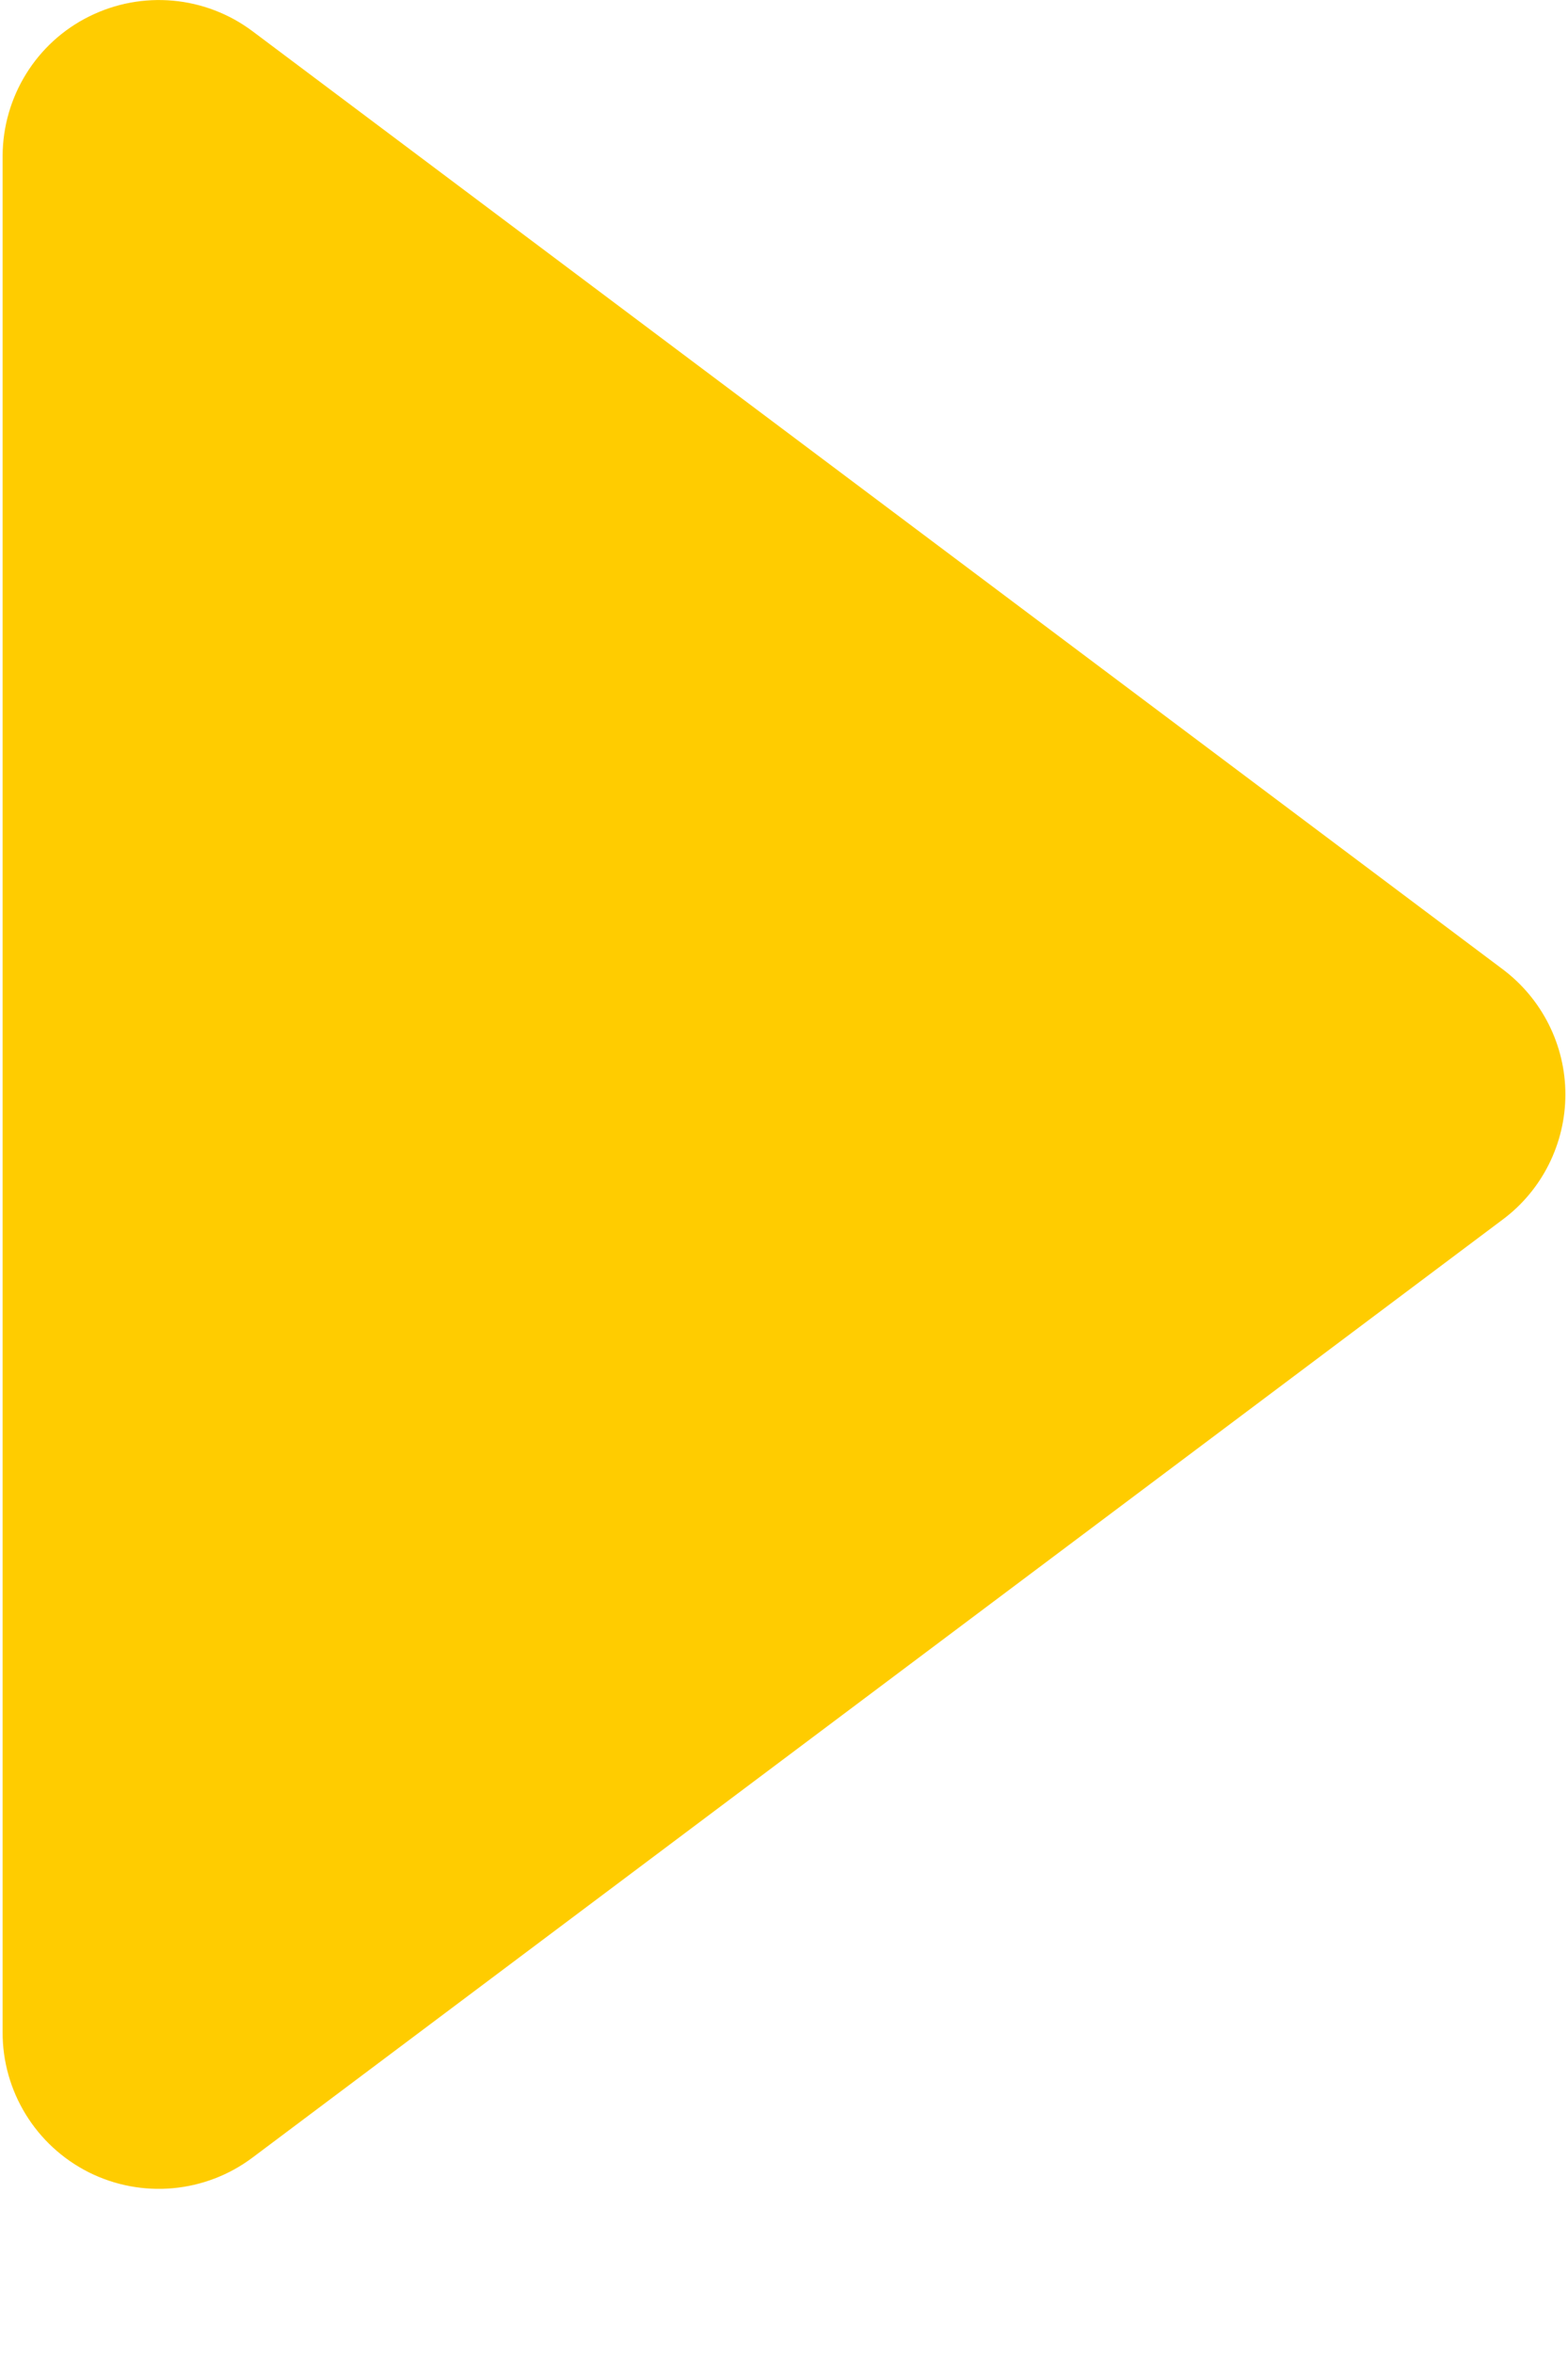 <svg width="6" height="9" viewBox="0 0 6 9" fill="none" xmlns="http://www.w3.org/2000/svg">
<g id="_Icons / 19 Right_3">
<path id="19 Right_3" fill-rule="evenodd" clip-rule="evenodd" d="M0.967 0.12L5.751 3.708C5.901 3.821 5.99 3.998 5.99 4.186C5.99 4.374 5.901 4.552 5.751 4.664L0.967 8.252C0.785 8.389 0.542 8.41 0.34 8.309C0.137 8.207 0.009 7.999 0.01 7.772V0.596C0.011 0.37 0.139 0.163 0.341 0.063C0.544 -0.038 0.786 -0.016 0.967 0.12Z" fill="#FFCC00"/>
</g>
</svg>
